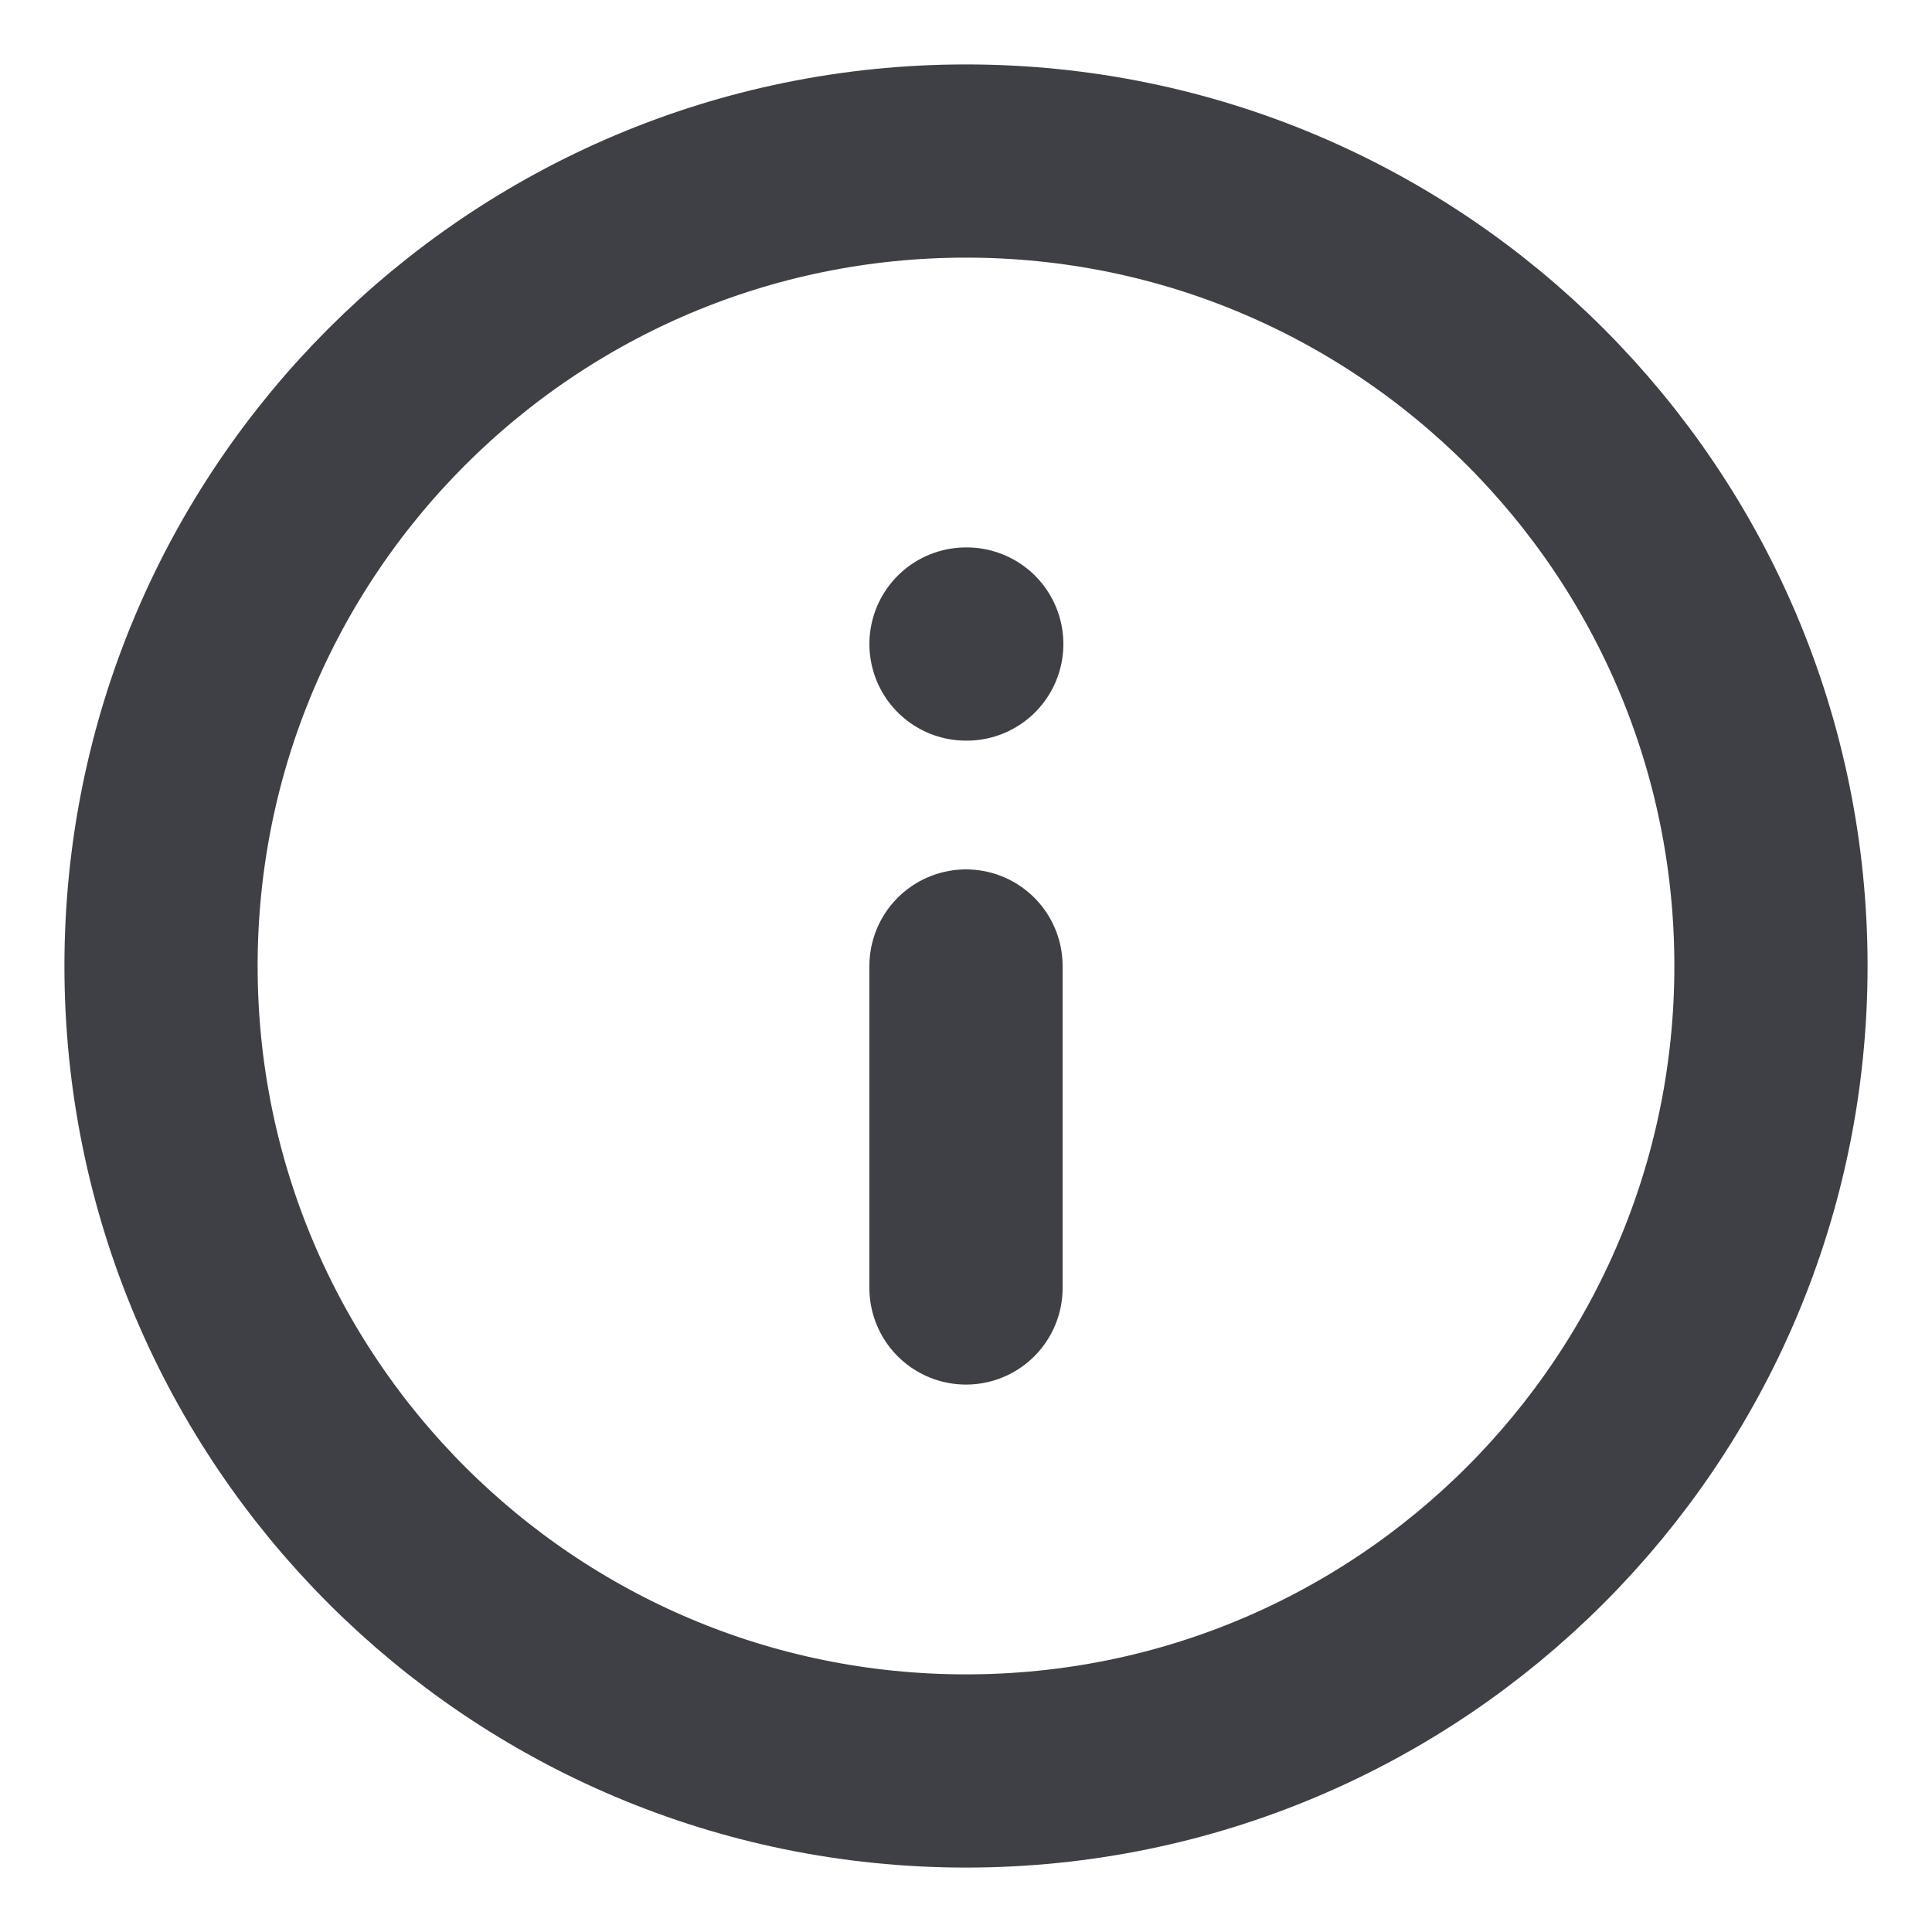 <svg width="20" height="20" viewBox="0 0 20 20" fill="none" xmlns="http://www.w3.org/2000/svg">
<g clip-path="url(#clip0_2002_587)">
<path d="M10 18.333C14.602 18.333 18.333 14.602 18.333 10C18.333 5.398 14.602 1.667 10 1.667C5.398 1.667 1.667 5.398 1.667 10C1.667 14.602 5.398 18.333 10 18.333Z" stroke="#3F3F46" stroke-width="2" stroke-linecap="round" stroke-linejoin="round"/>
<path d="M10 13.333V10" stroke="#3F3F46" stroke-width="2" stroke-linecap="round" stroke-linejoin="round"/>
<path d="M10 6.667H10.008" stroke="#3F3F46" stroke-width="2" stroke-linecap="round" stroke-linejoin="round"/>
</g>
<defs>
<clipPath id="clip0_2002_587">
<rect width="20" height="20" fill="white"/>
</clipPath>
</defs>
</svg>
